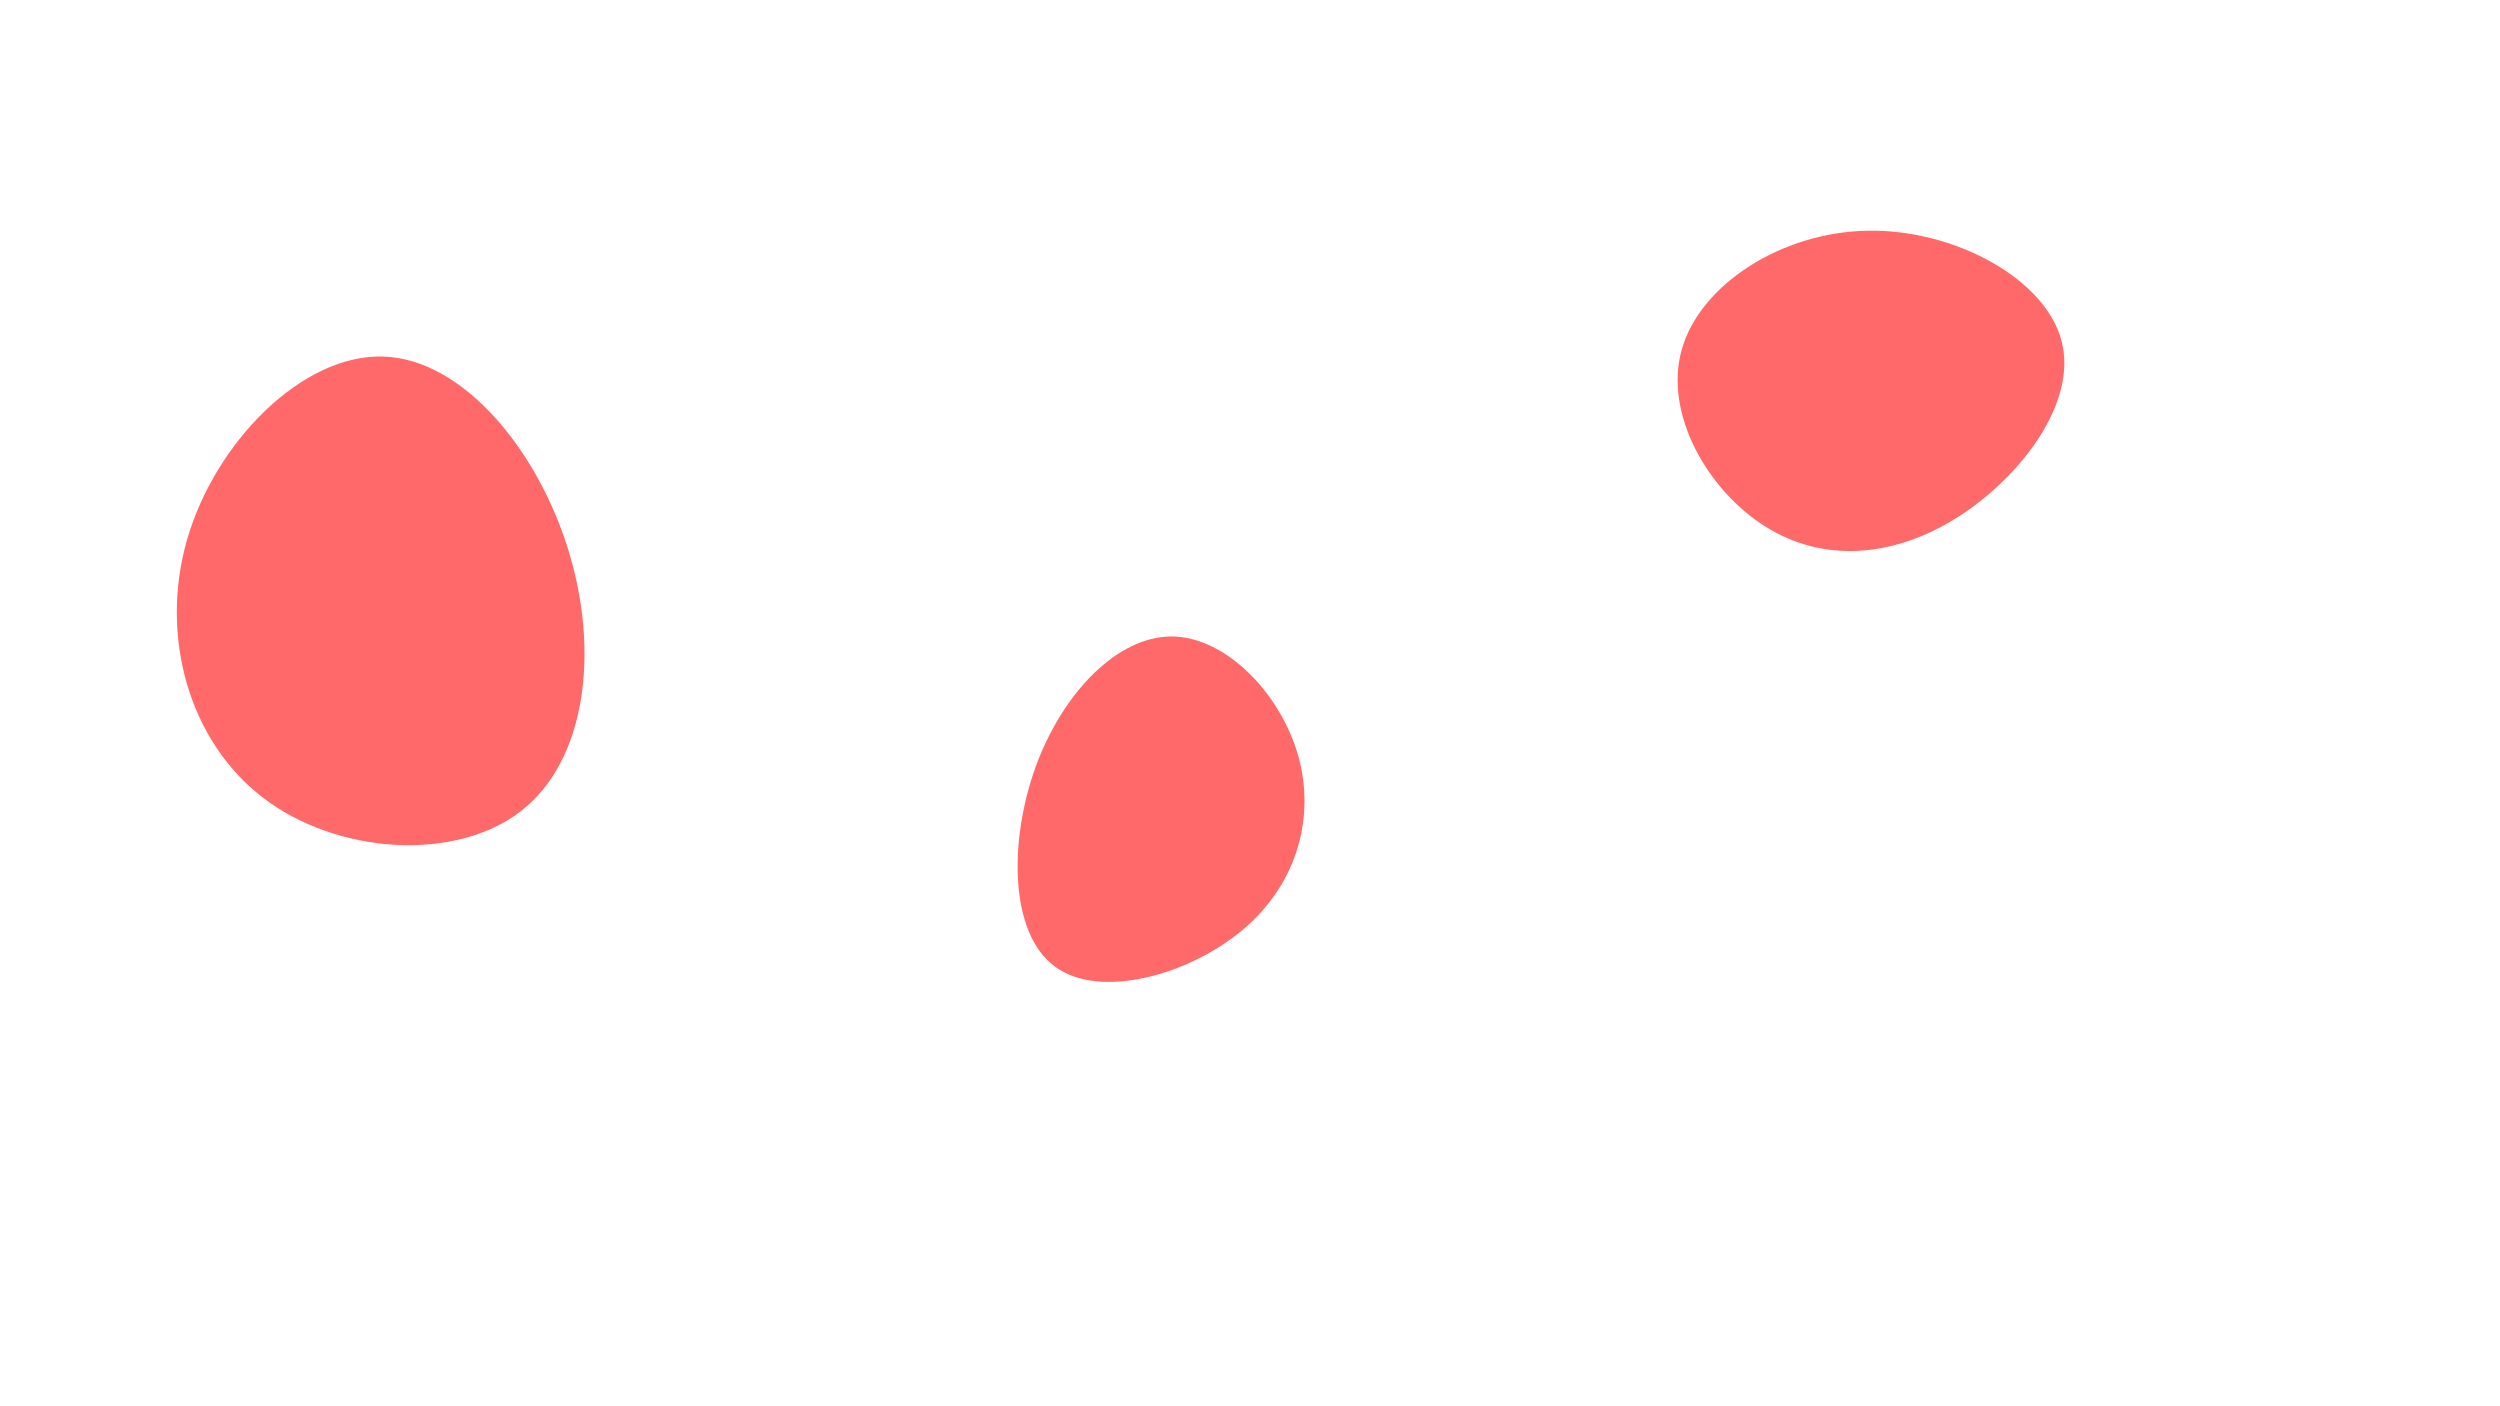 <svg id="visual" viewBox="0 0 960 540" width="960" height="540" xmlns="http://www.w3.org/2000/svg" xmlns:xlink="http://www.w3.org/1999/xlink" version="1.1"><g><g transform="translate(149 236)"><path d="M69.3 -24.6C81.2 14 76.2 56 51 75.5C25.8 95 -19.5 92.1 -47.9 70.4C-76.4 48.7 -87.9 8.2 -77.1 -29C-66.3 -66.1 -33.2 -99.8 -2.2 -99.1C28.7 -98.4 57.5 -63.2 69.3 -24.6Z" fill="#FF6969"></path></g><g transform="translate(450 308)"><path d="M48.4 -18.2C55.2 5.5 48.3 31.1 27.5 48.8C6.8 66.4 -27.7 76 -45 63.1C-62.4 50.2 -62.6 14.9 -52.3 -13.6C-41.9 -42 -21 -63.6 -0.1 -63.6C20.7 -63.5 41.5 -41.9 48.4 -18.2Z" fill="#FF6969"></path></g><g transform="translate(715 160)"><path d="M76.6 -29.2C83 -5.3 60.6 23.7 36.1 39C11.5 54.3 -15.2 56 -37.1 42.2C-59.1 28.4 -76.2 -1 -69.2 -25.8C-62.2 -50.6 -31.1 -70.8 2 -71.4C35.1 -72.1 70.3 -53.2 76.6 -29.2Z" fill="#FF6969"></path></g></g></svg>